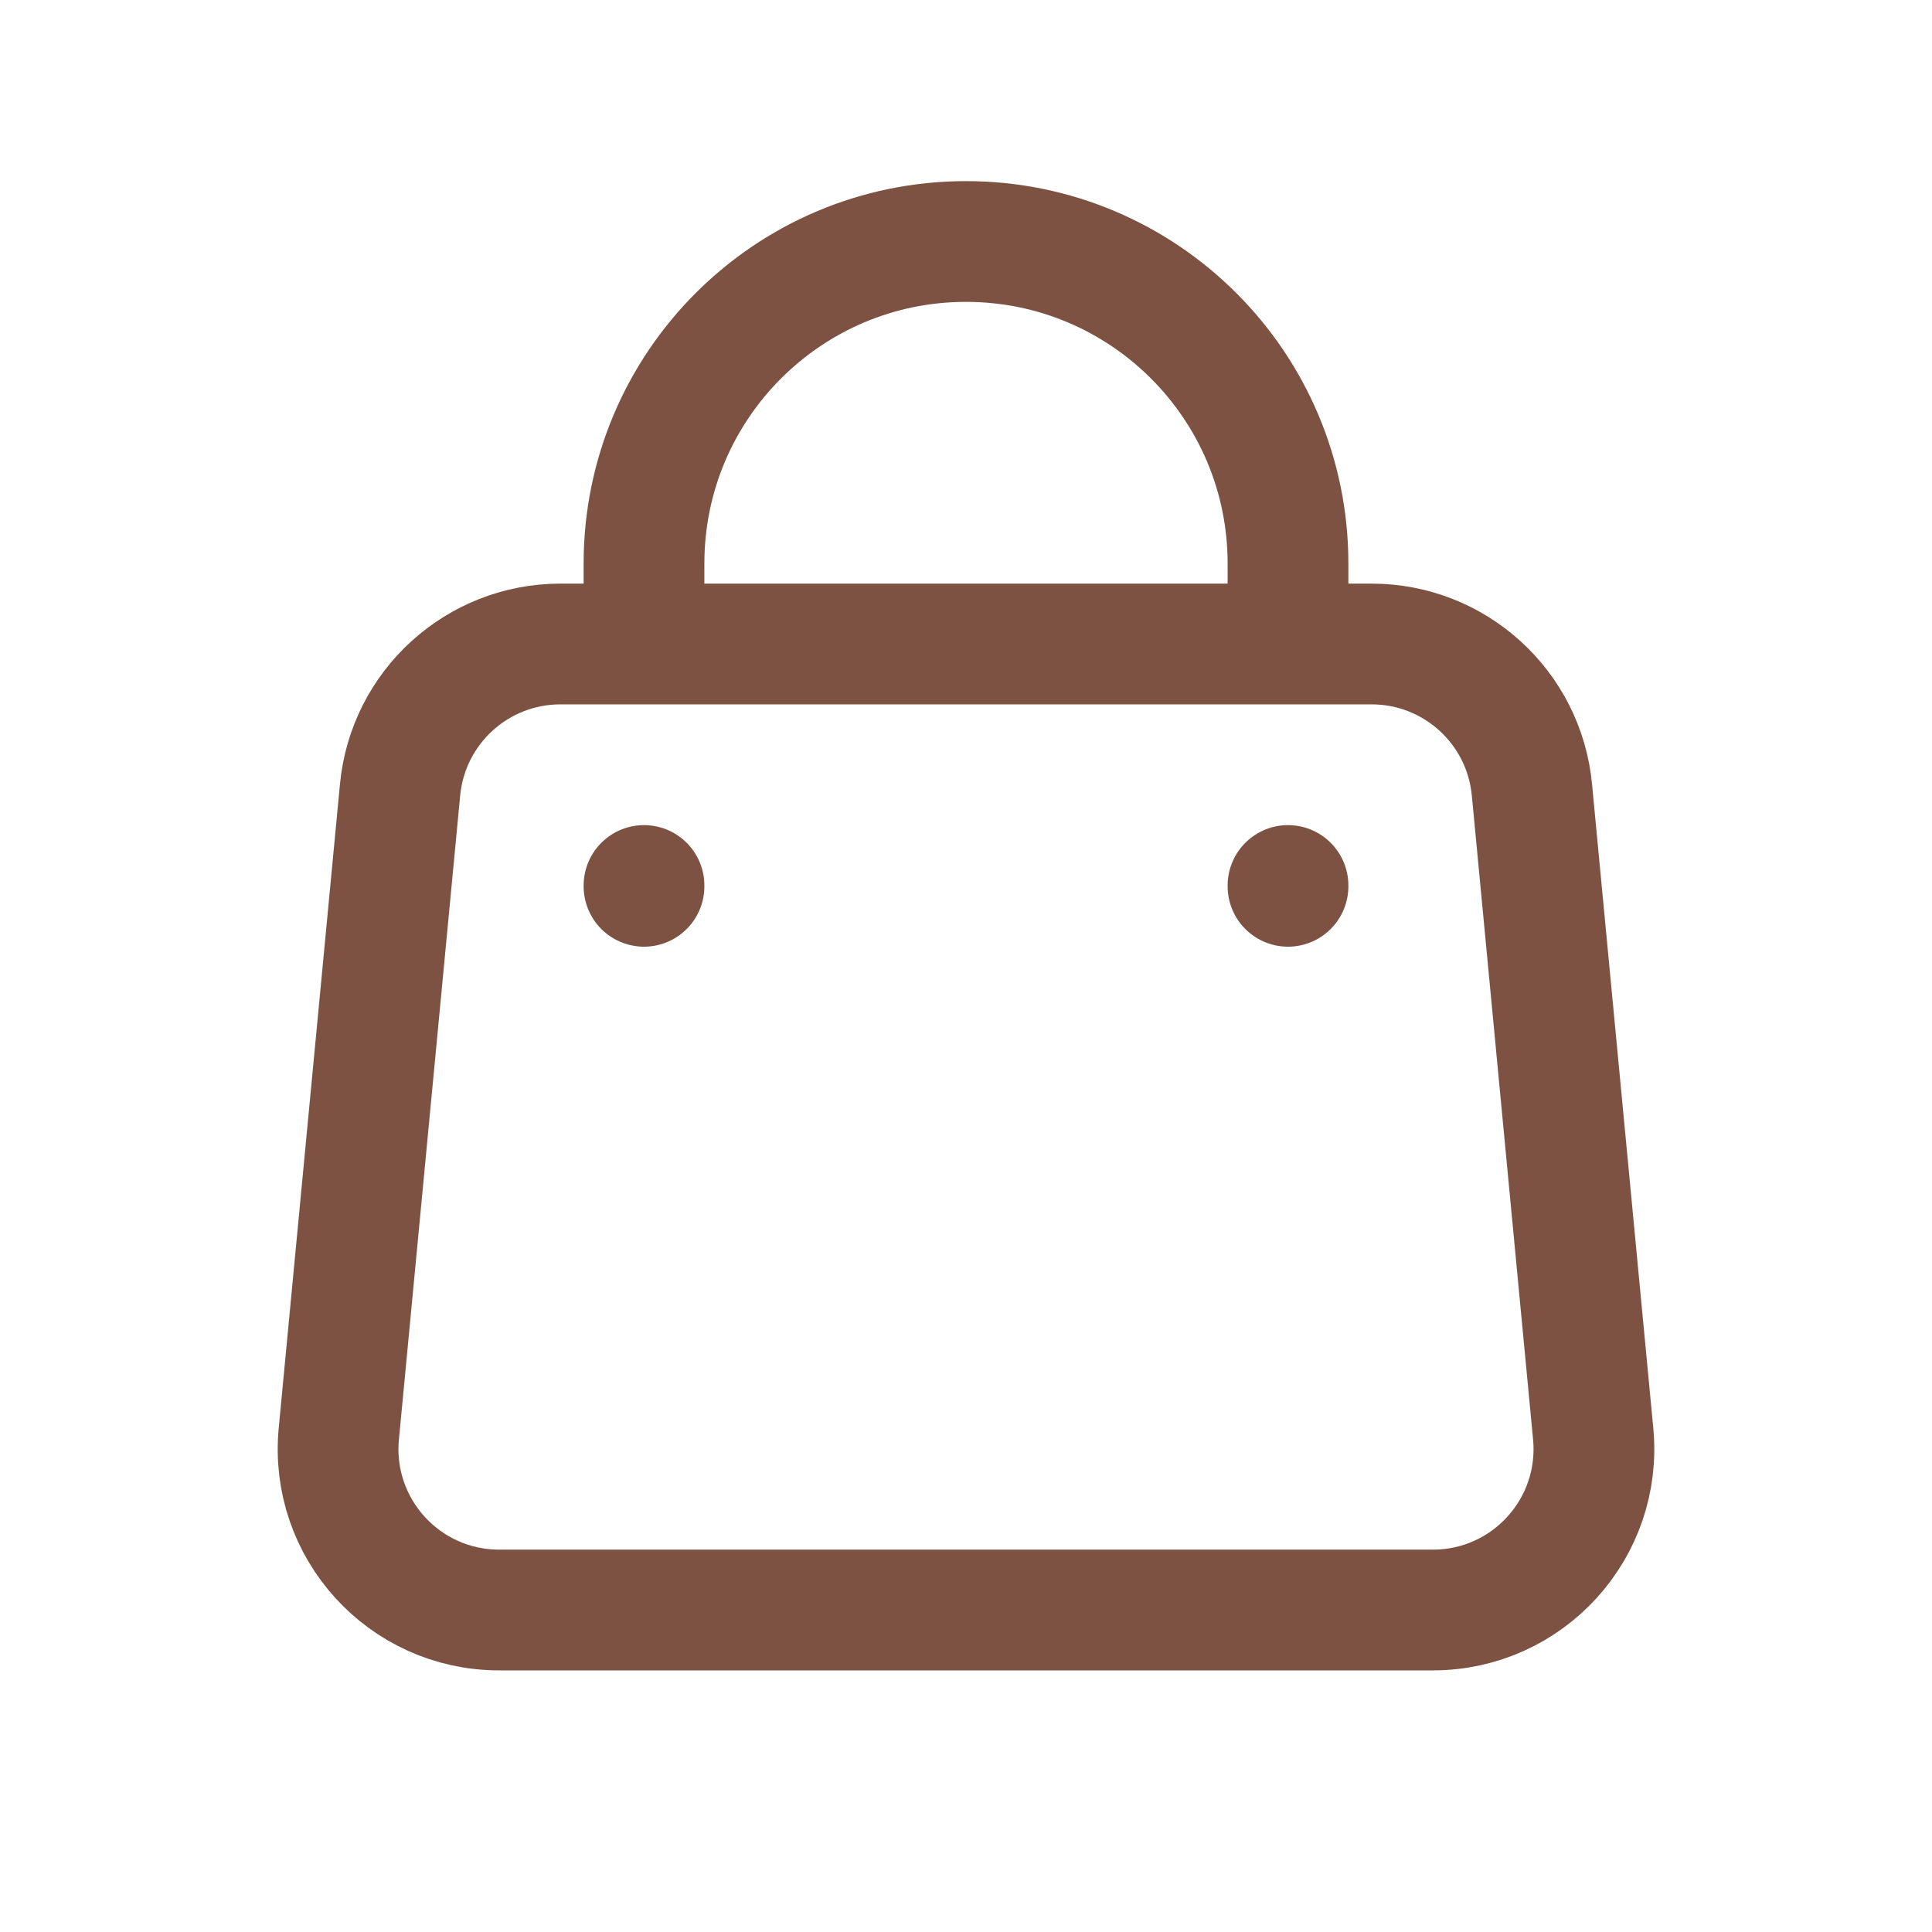 <?xml version="1.0" encoding="UTF-8" standalone="no"?><svg width='24' height='24' viewBox='0 0 24 24' fill='none' xmlns='http://www.w3.org/2000/svg'>
<path d='M8 8V7C8 4.791 9.791 3 12 3C14.209 3 16 4.791 16 7V8M8 11V11.01M16 11V11.01M6.2 20H17.8C18.98 20 19.903 18.985 19.791 17.81L19.03 9.81C18.932 8.784 18.07 8 17.039 8H6.961C5.93 8 5.068 8.784 4.97 9.81L4.209 17.81C4.097 18.985 5.02 20 6.2 20Z' stroke='#7D5243' stroke-width='1.5' stroke-linecap='round' stroke-linejoin='round'/>
</svg>
